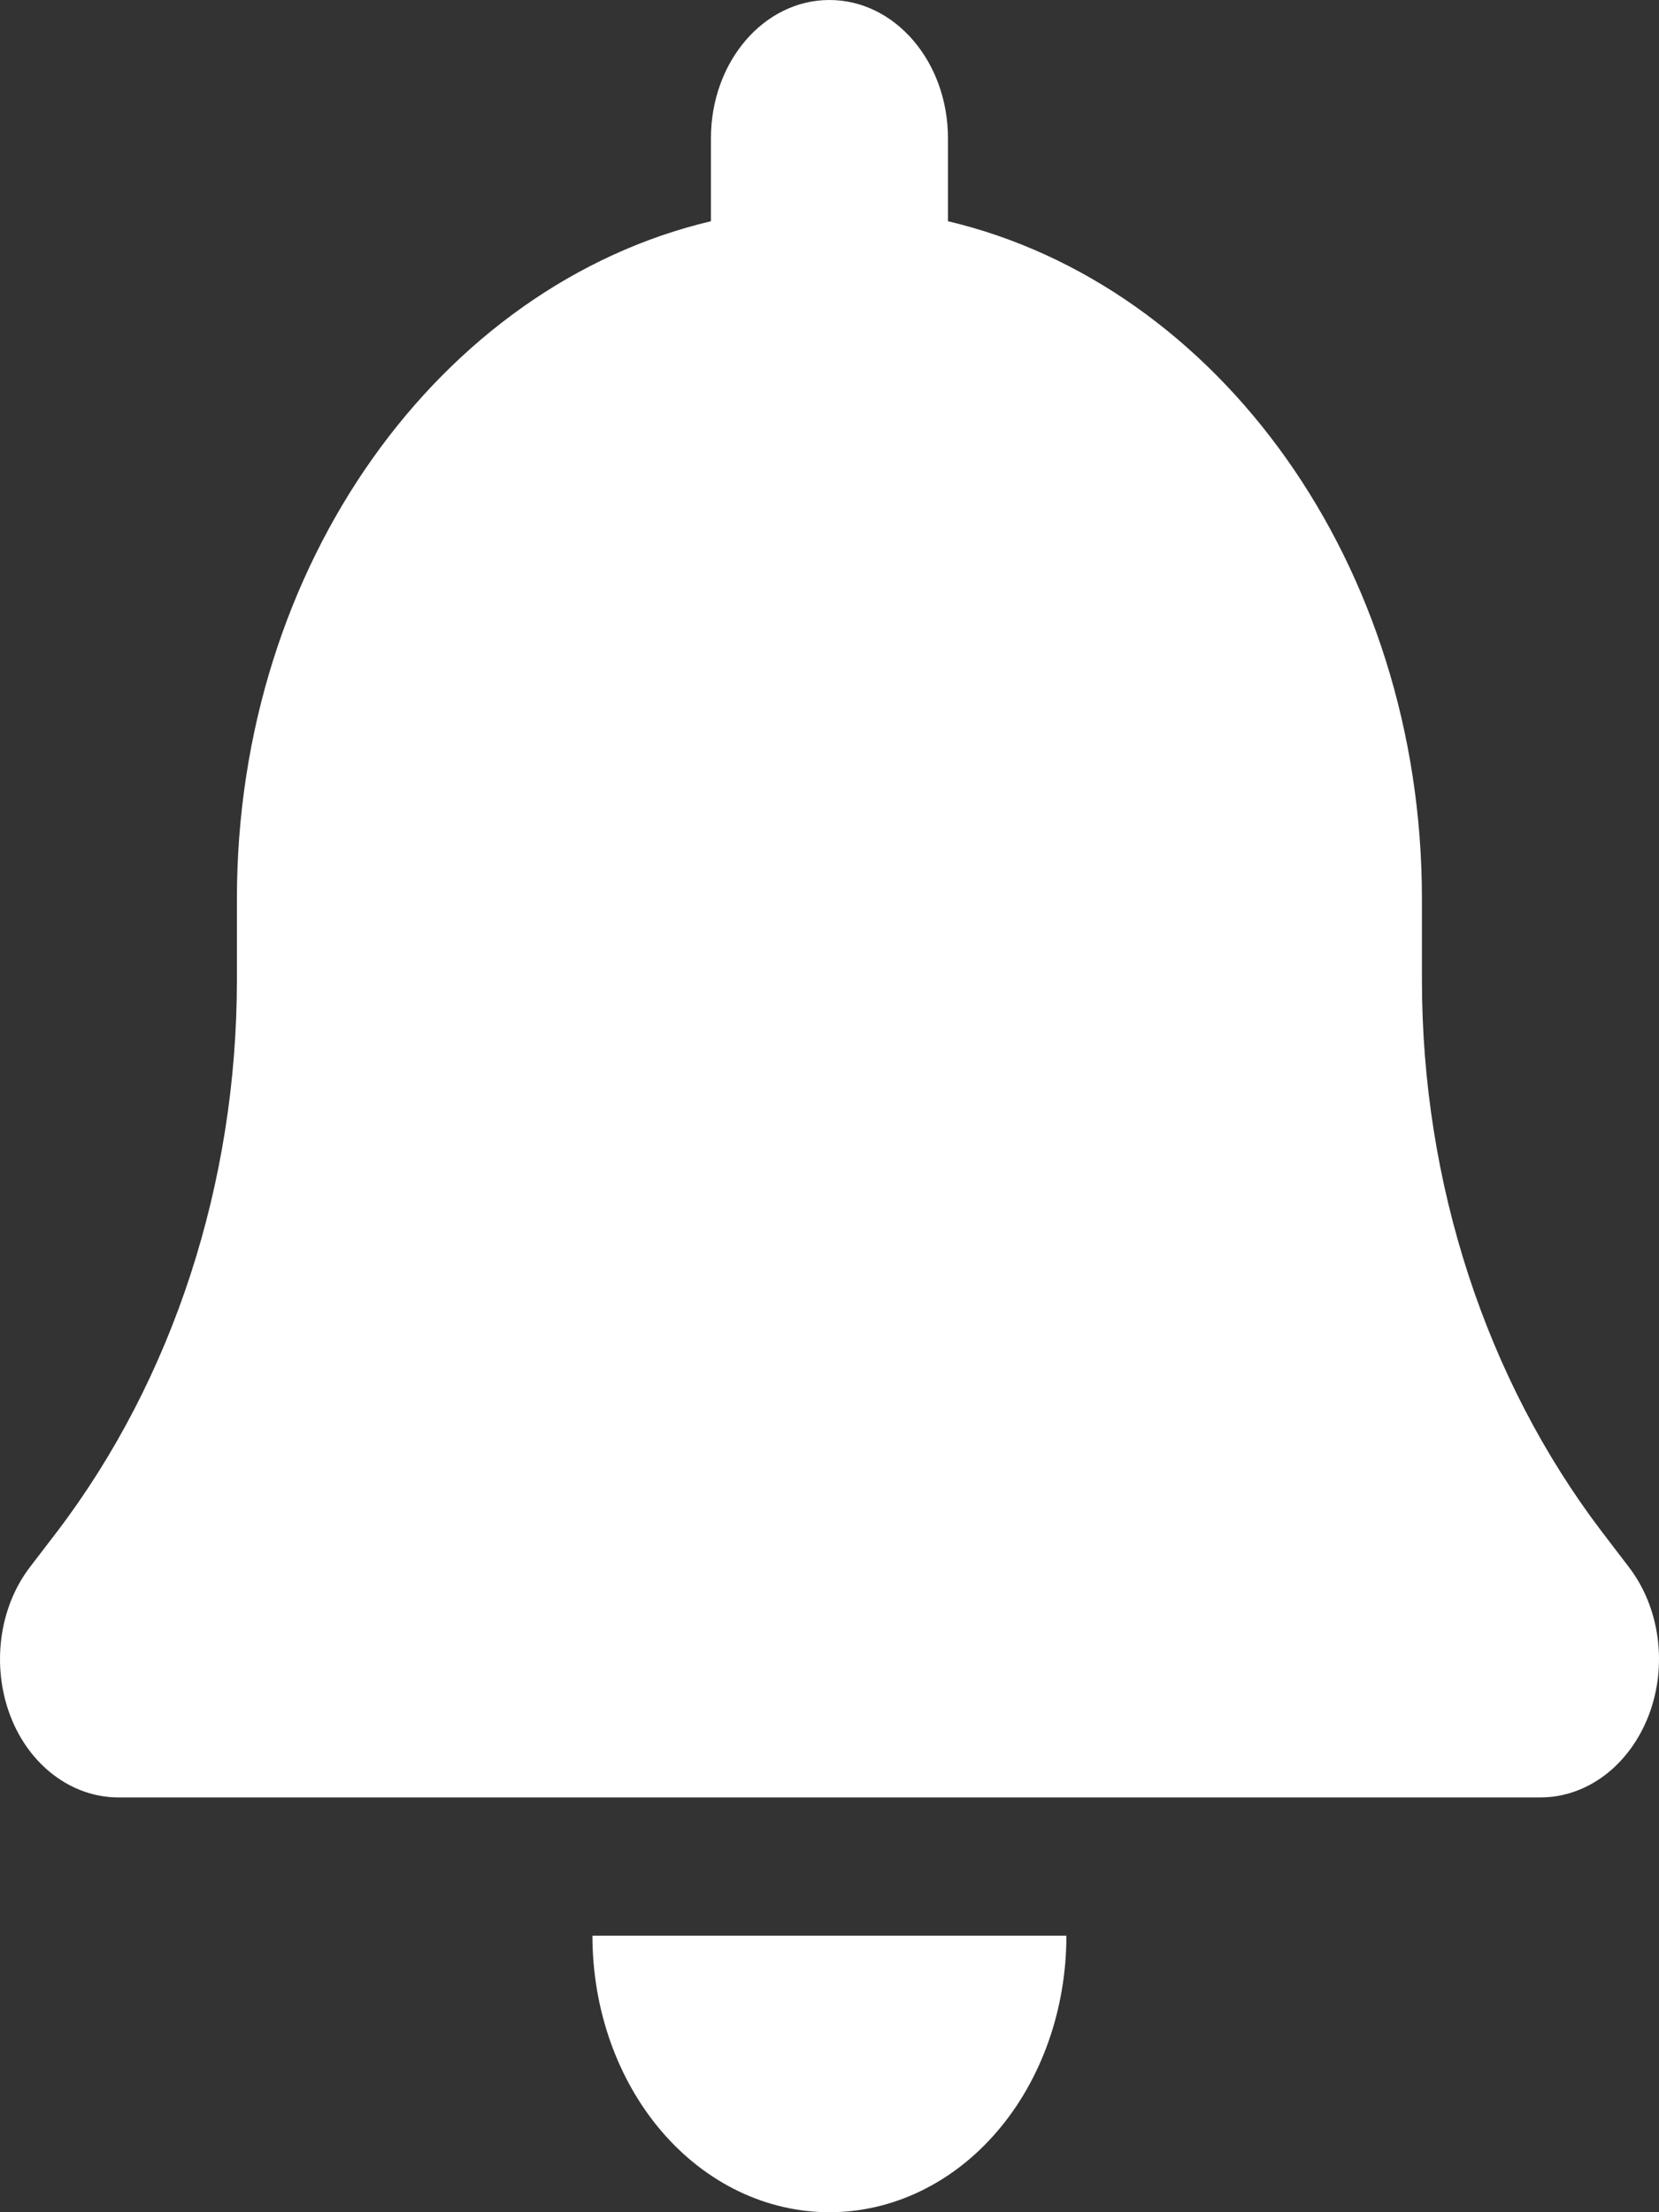 <svg width="30" height="40" viewBox="0 0 30 40" fill="none" xmlns="http://www.w3.org/2000/svg">
<rect x="0" y="0" width="30" height="40" fill="#333333" stroke="none"/>
<path d="M14.999 0C13.813 0 12.856 1.117 12.856 2.5V4C7.967 5.156 4.284 10.203 4.284 16.25V17.719C4.284 21.391 3.126 24.938 1.037 27.688L0.541 28.336C-0.021 29.07 -0.155 30.125 0.186 31.023C0.528 31.922 1.298 32.5 2.142 32.5H27.856C28.7 32.5 29.463 31.922 29.811 31.023C30.159 30.125 30.019 29.07 29.456 28.336L28.961 27.688C26.872 24.938 25.713 21.398 25.713 17.719V16.25C25.713 10.203 22.03 5.156 17.142 4V2.5C17.142 1.117 16.184 0 14.999 0ZM18.032 38.539C18.836 37.602 19.284 36.328 19.284 35H14.999H10.713C10.713 36.328 11.162 37.602 11.965 38.539C12.769 39.477 13.86 40 14.999 40C16.137 40 17.229 39.477 18.032 38.539Z" fill="white"/>
</svg>
